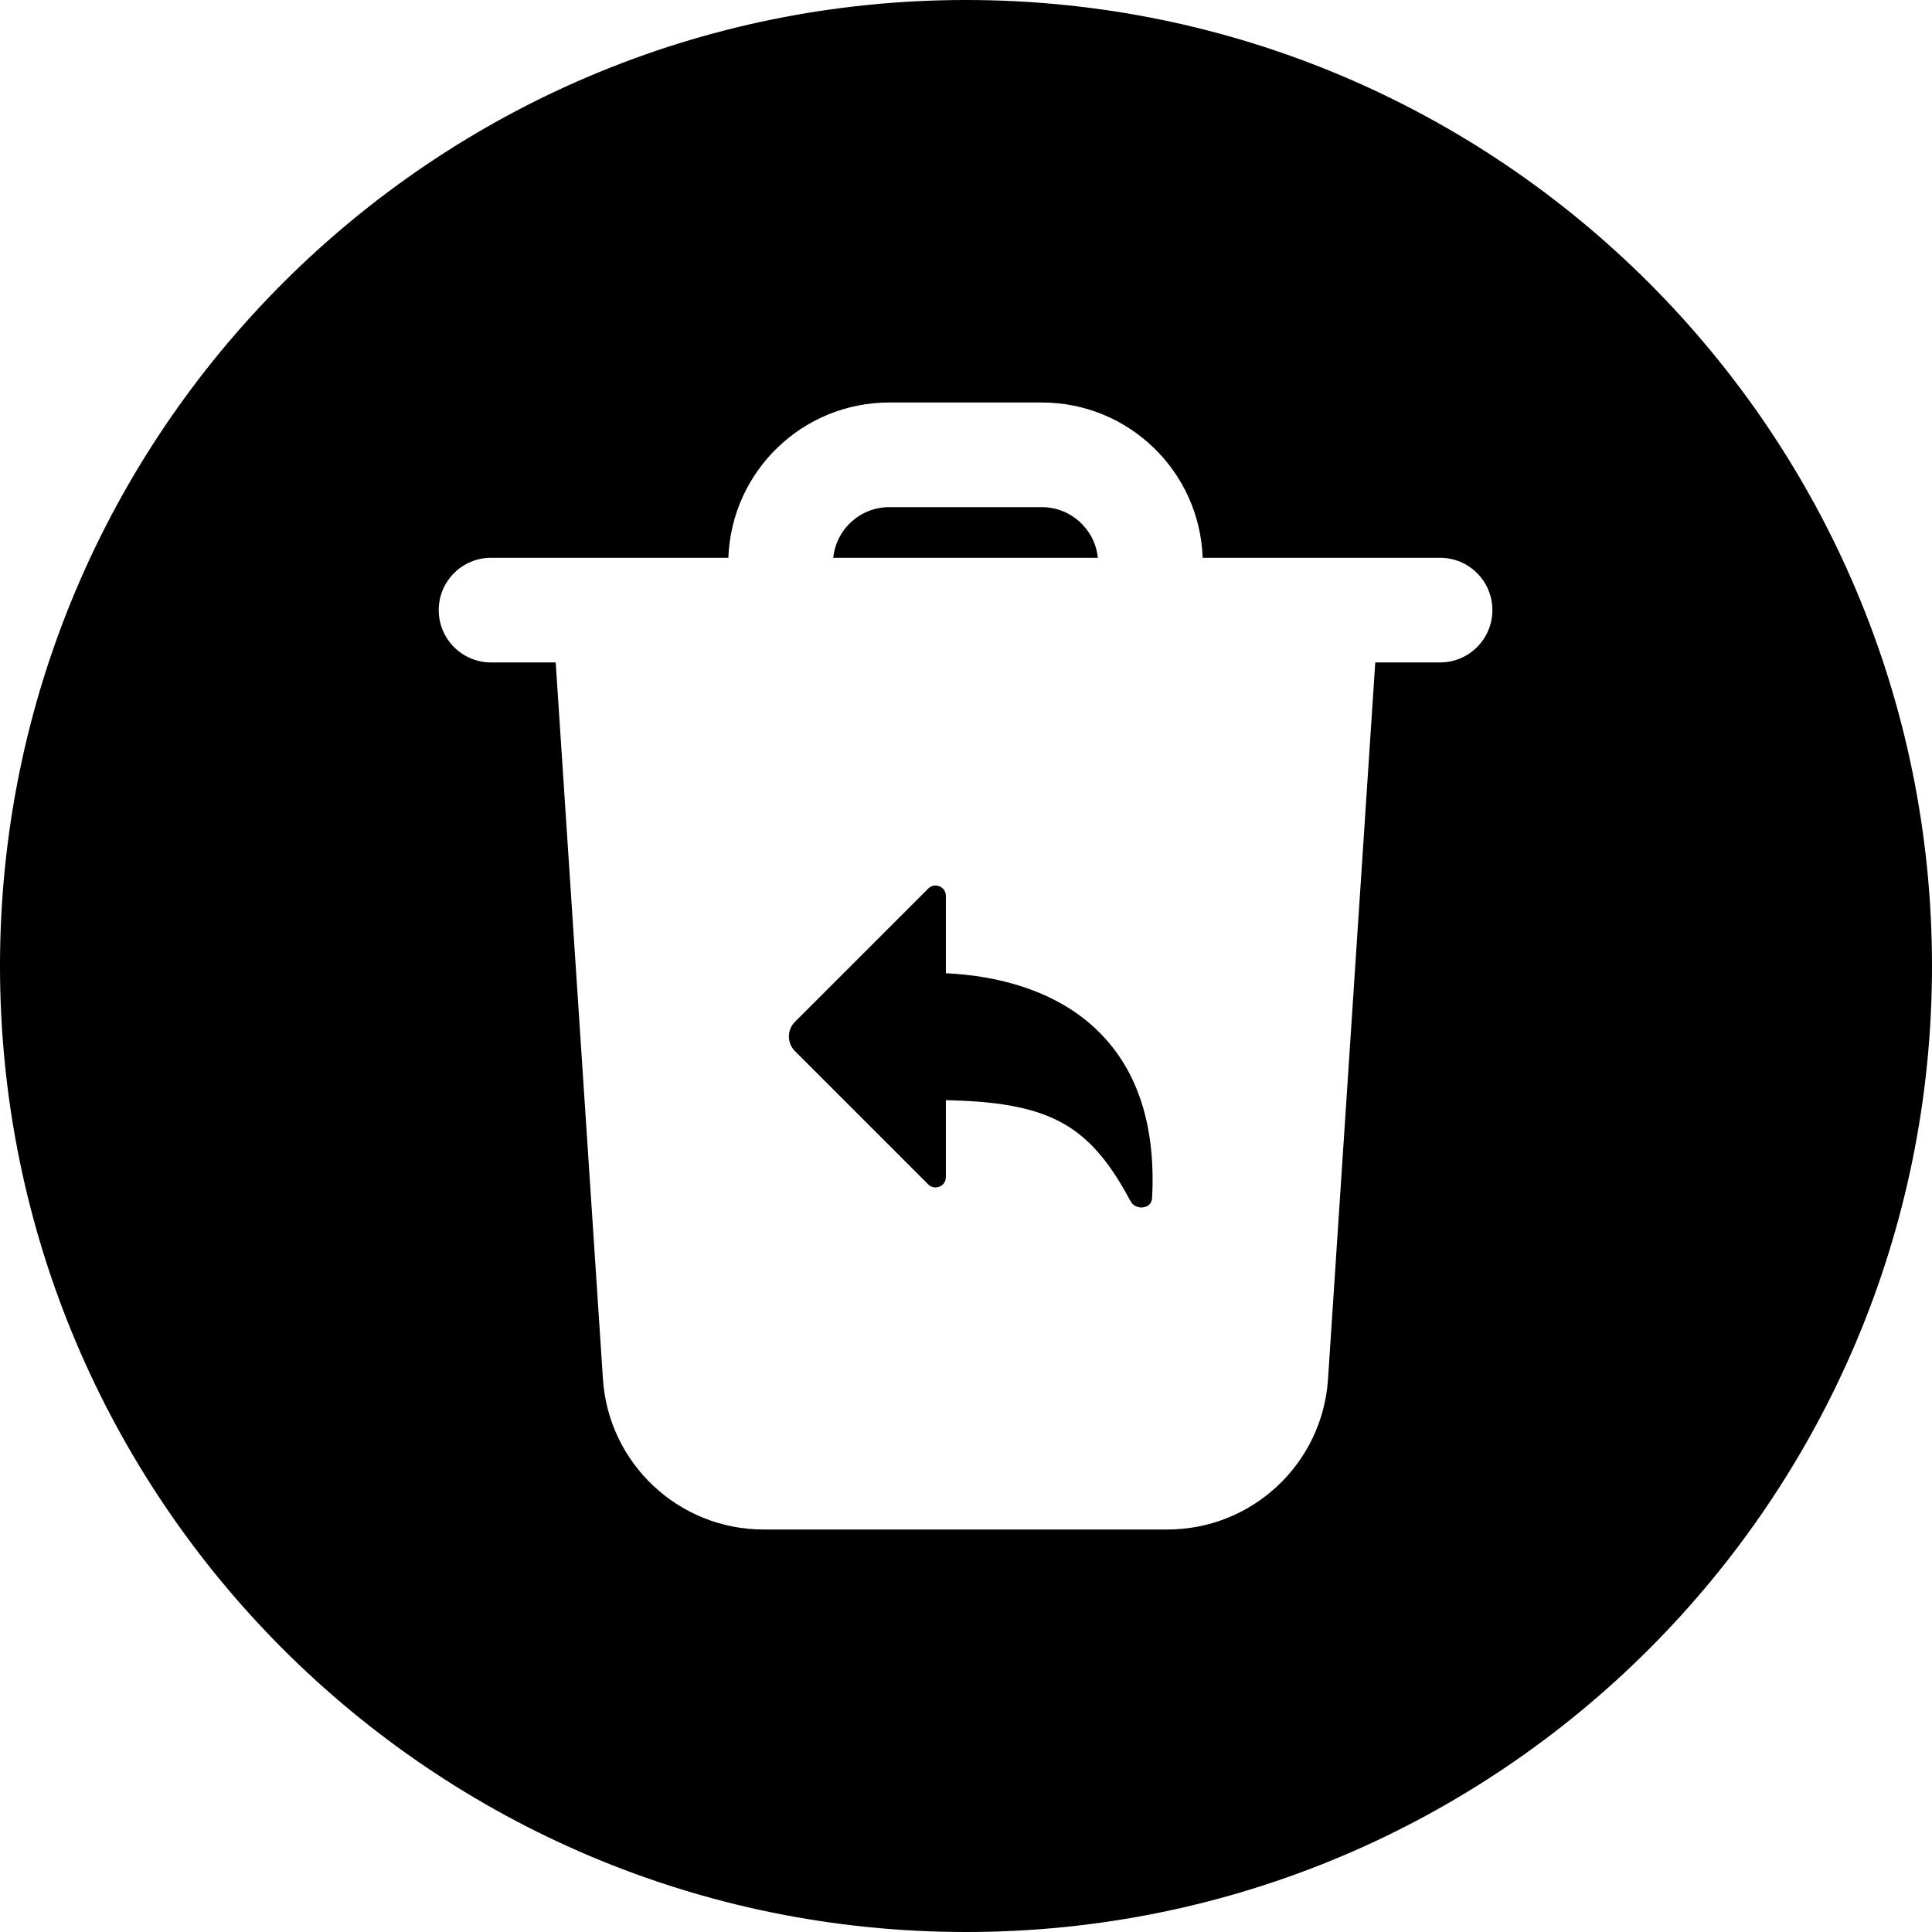 <svg width="24" height="24" viewBox="0 0 24 24" fill="none" xmlns="http://www.w3.org/2000/svg">
<path d="M24 12C24 5.373 18.627 0 12 0C5.373 0 0 5.373 0 12C0 18.627 5.373 24 12 24C18.627 24 24 18.627 24 12ZM11.047 6.3H12.942C13.304 6.3 13.602 6.576 13.638 6.929H10.351C10.386 6.576 10.684 6.3 11.047 6.3ZM12.942 5C14.022 5 14.903 5.857 14.94 6.929H17.889C18.248 6.929 18.539 7.22 18.539 7.579C18.539 7.938 18.248 8.229 17.889 8.229H17.084L16.497 17.132C16.428 18.183 15.555 19 14.502 19H9.486C8.433 19 7.56 18.183 7.49 17.132L6.903 8.229H6.1C5.741 8.229 5.45 7.938 5.45 7.579C5.45 7.22 5.741 6.929 6.1 6.929H9.048C9.086 5.857 9.966 5 11.047 5H12.942ZM11.531 11.038L9.875 12.694C9.775 12.794 9.775 12.957 9.875 13.057L11.531 14.713C11.612 14.794 11.75 14.737 11.75 14.622V13.667C12.977 13.691 13.477 13.947 13.95 14.753C13.983 14.81 14.014 14.865 14.043 14.92C14.105 15.039 14.303 15.022 14.311 14.888C14.316 14.812 14.318 14.734 14.318 14.653C14.318 13.754 14.02 13.157 13.595 12.765C13.086 12.296 12.383 12.119 11.75 12.09V11.129C11.75 11.014 11.612 10.957 11.531 11.038Z" fill="black"/>
</svg>
